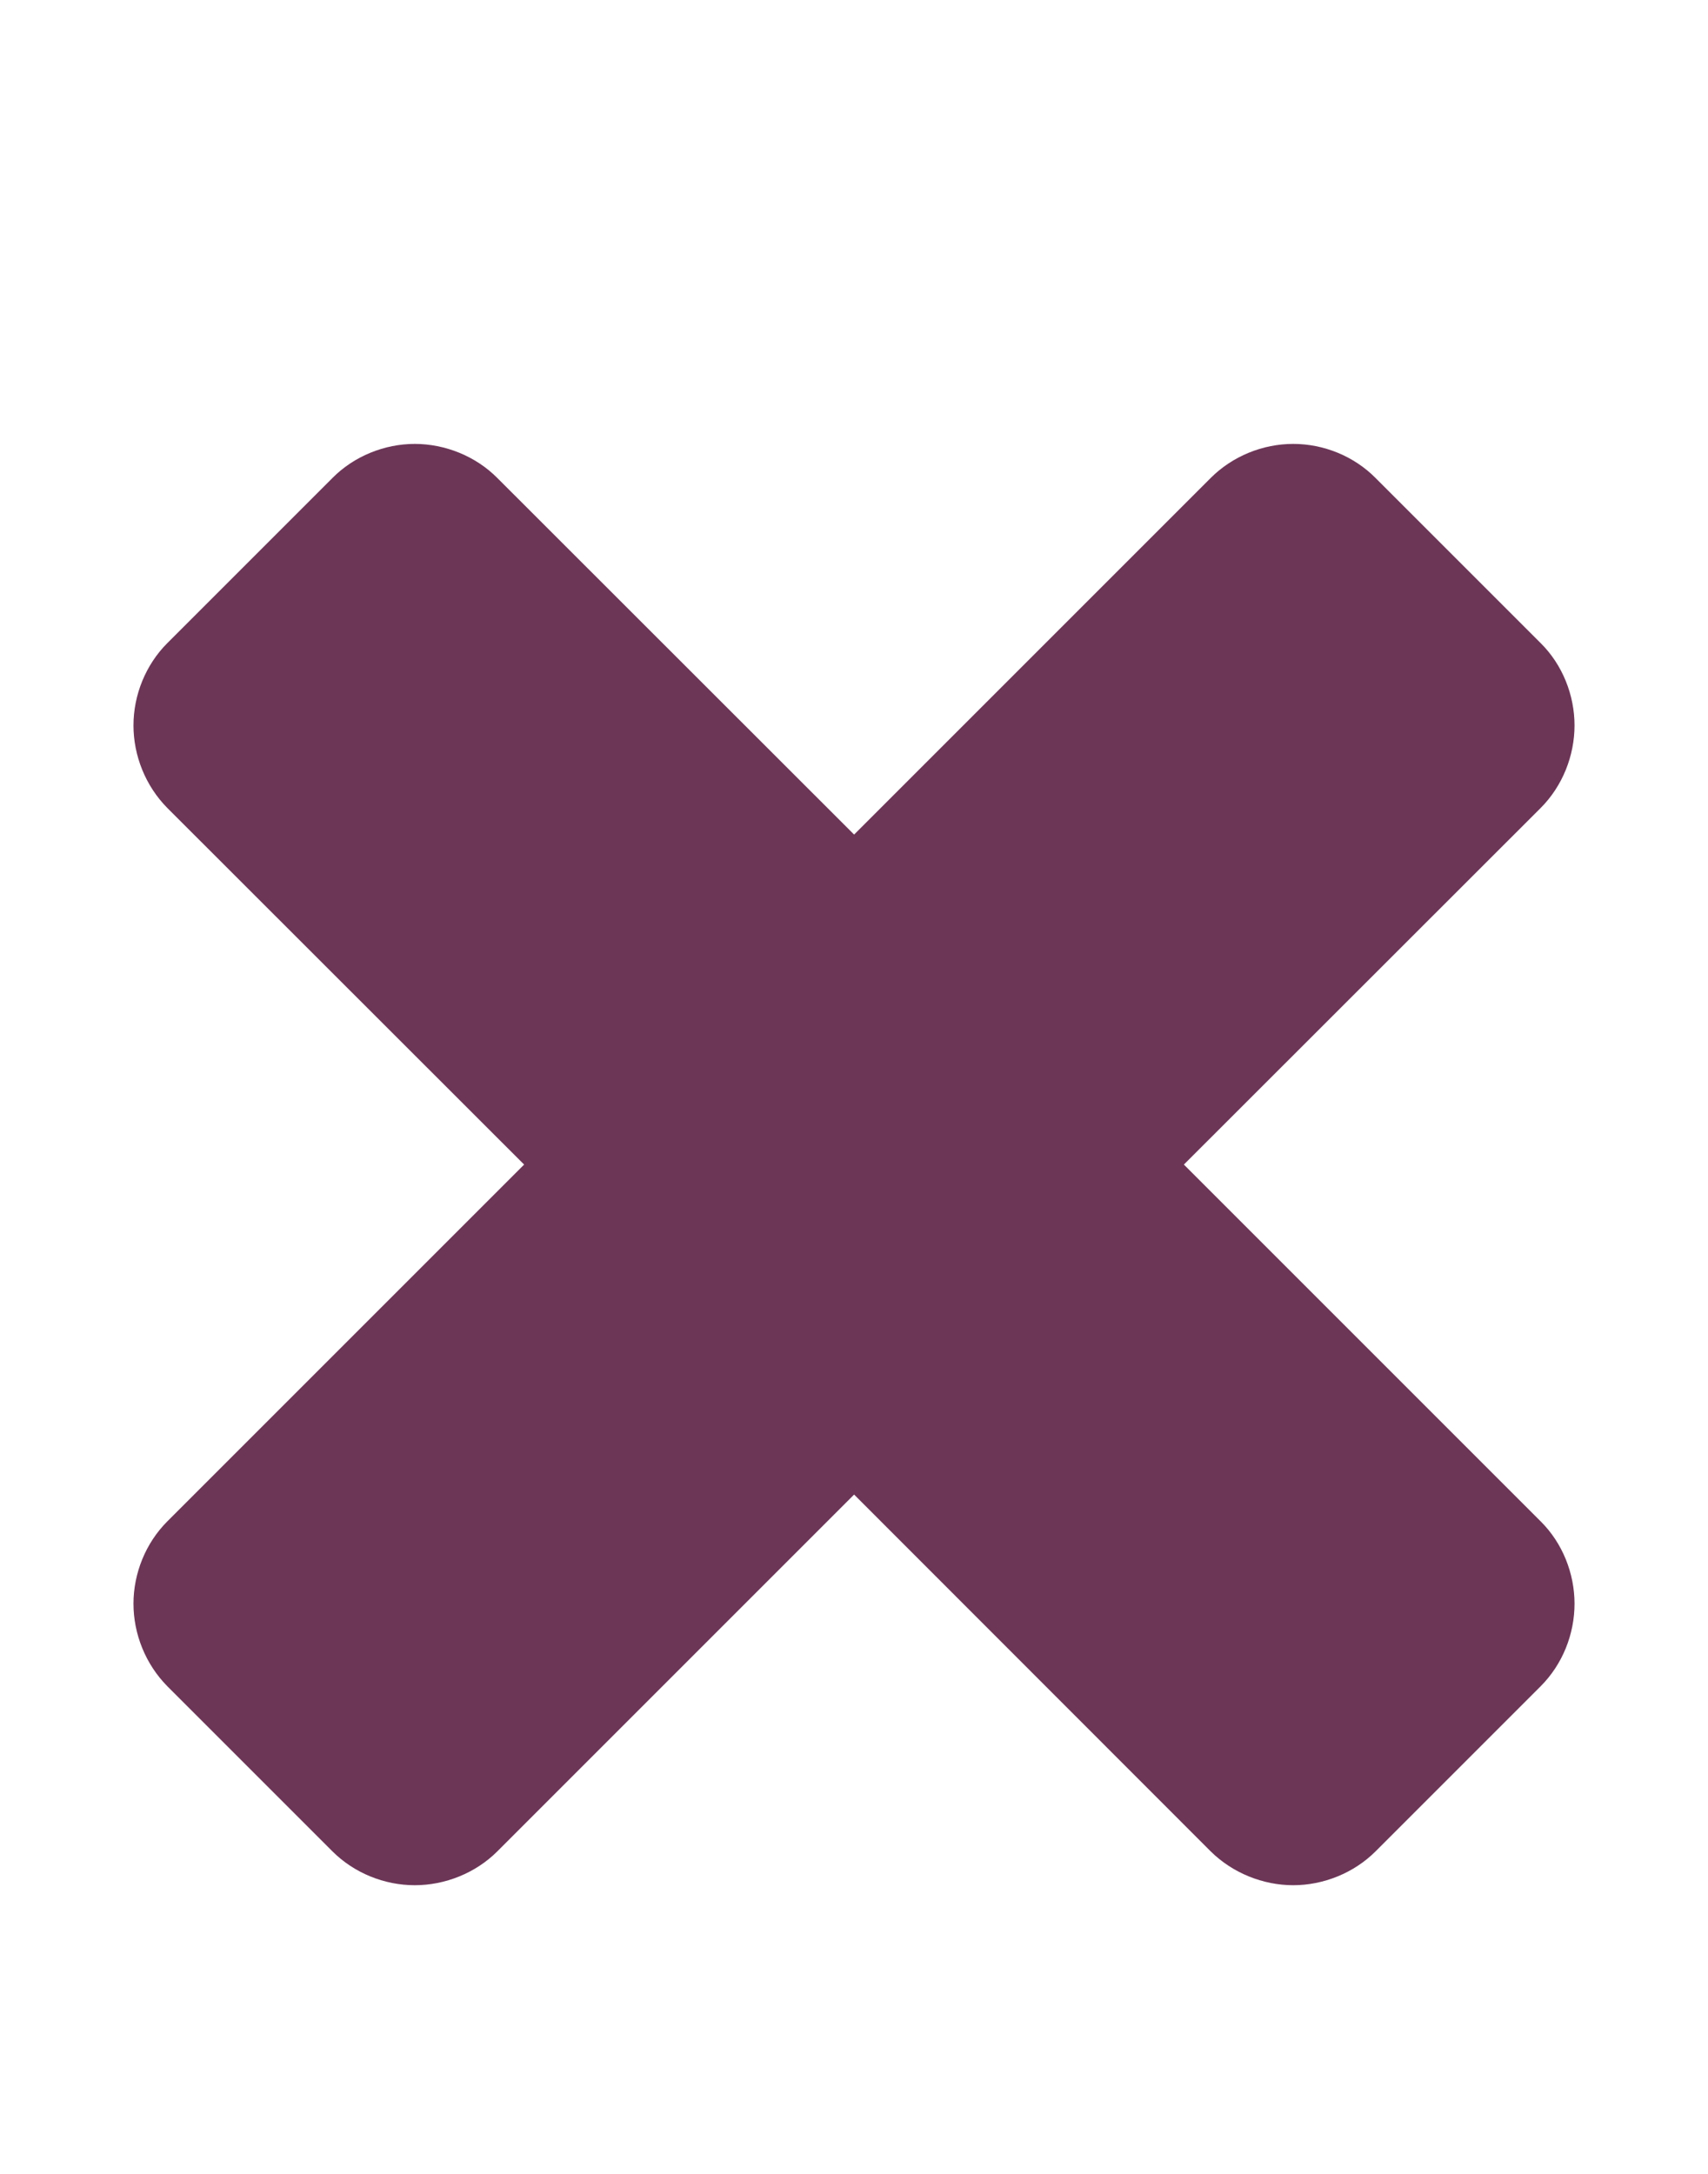 <?xml version="1.0" encoding="utf-8"?>
<!-- Generator: Adobe Illustrator 24.0.2, SVG Export Plug-In . SVG Version: 6.00 Build 0)  -->
<svg version="1.1" id="Calque_1" xmlns="http://www.w3.org/2000/svg" xmlns:xlink="http://www.w3.org/1999/xlink" x="0px" y="0px"
	 viewBox="0 0 785.7 1000" style="enable-background:new 0 0 785.7 1000;" xml:space="preserve">
<style type="text/css">
	.st0{fill:#6C3657;}
</style>
<path class="st0" d="M724.3,737.7c0,14-5.5,27.9-15.6,38l-75.9,75.9c-10,10-24,15.6-37.9,15.6s-27.9-5.6-38-15.6l-164-164.1
	L228.8,851.6c-10,10-24,15.6-38,15.6s-27.9-5.6-37.9-15.6L77,775.7c-10-10.1-15.6-24-15.6-38S67,709.8,77,699.8l164.1-164.1
	L77,371.7c-10-10.1-15.6-24-15.6-38S67,305.8,77,295.8l75.9-75.9c10-10.1,24-15.7,37.9-15.7s28,5.6,38,15.7l164.1,164l164-164
	c10.1-10.1,24-15.7,38-15.7s27.9,5.6,37.9,15.7l75.9,75.9c10.1,10,15.6,24,15.6,37.9s-5.5,27.9-15.6,38l-164.1,164l164.1,164.1
	C718.8,709.8,724.3,723.8,724.3,737.7L724.3,737.7z"/>
</svg>
